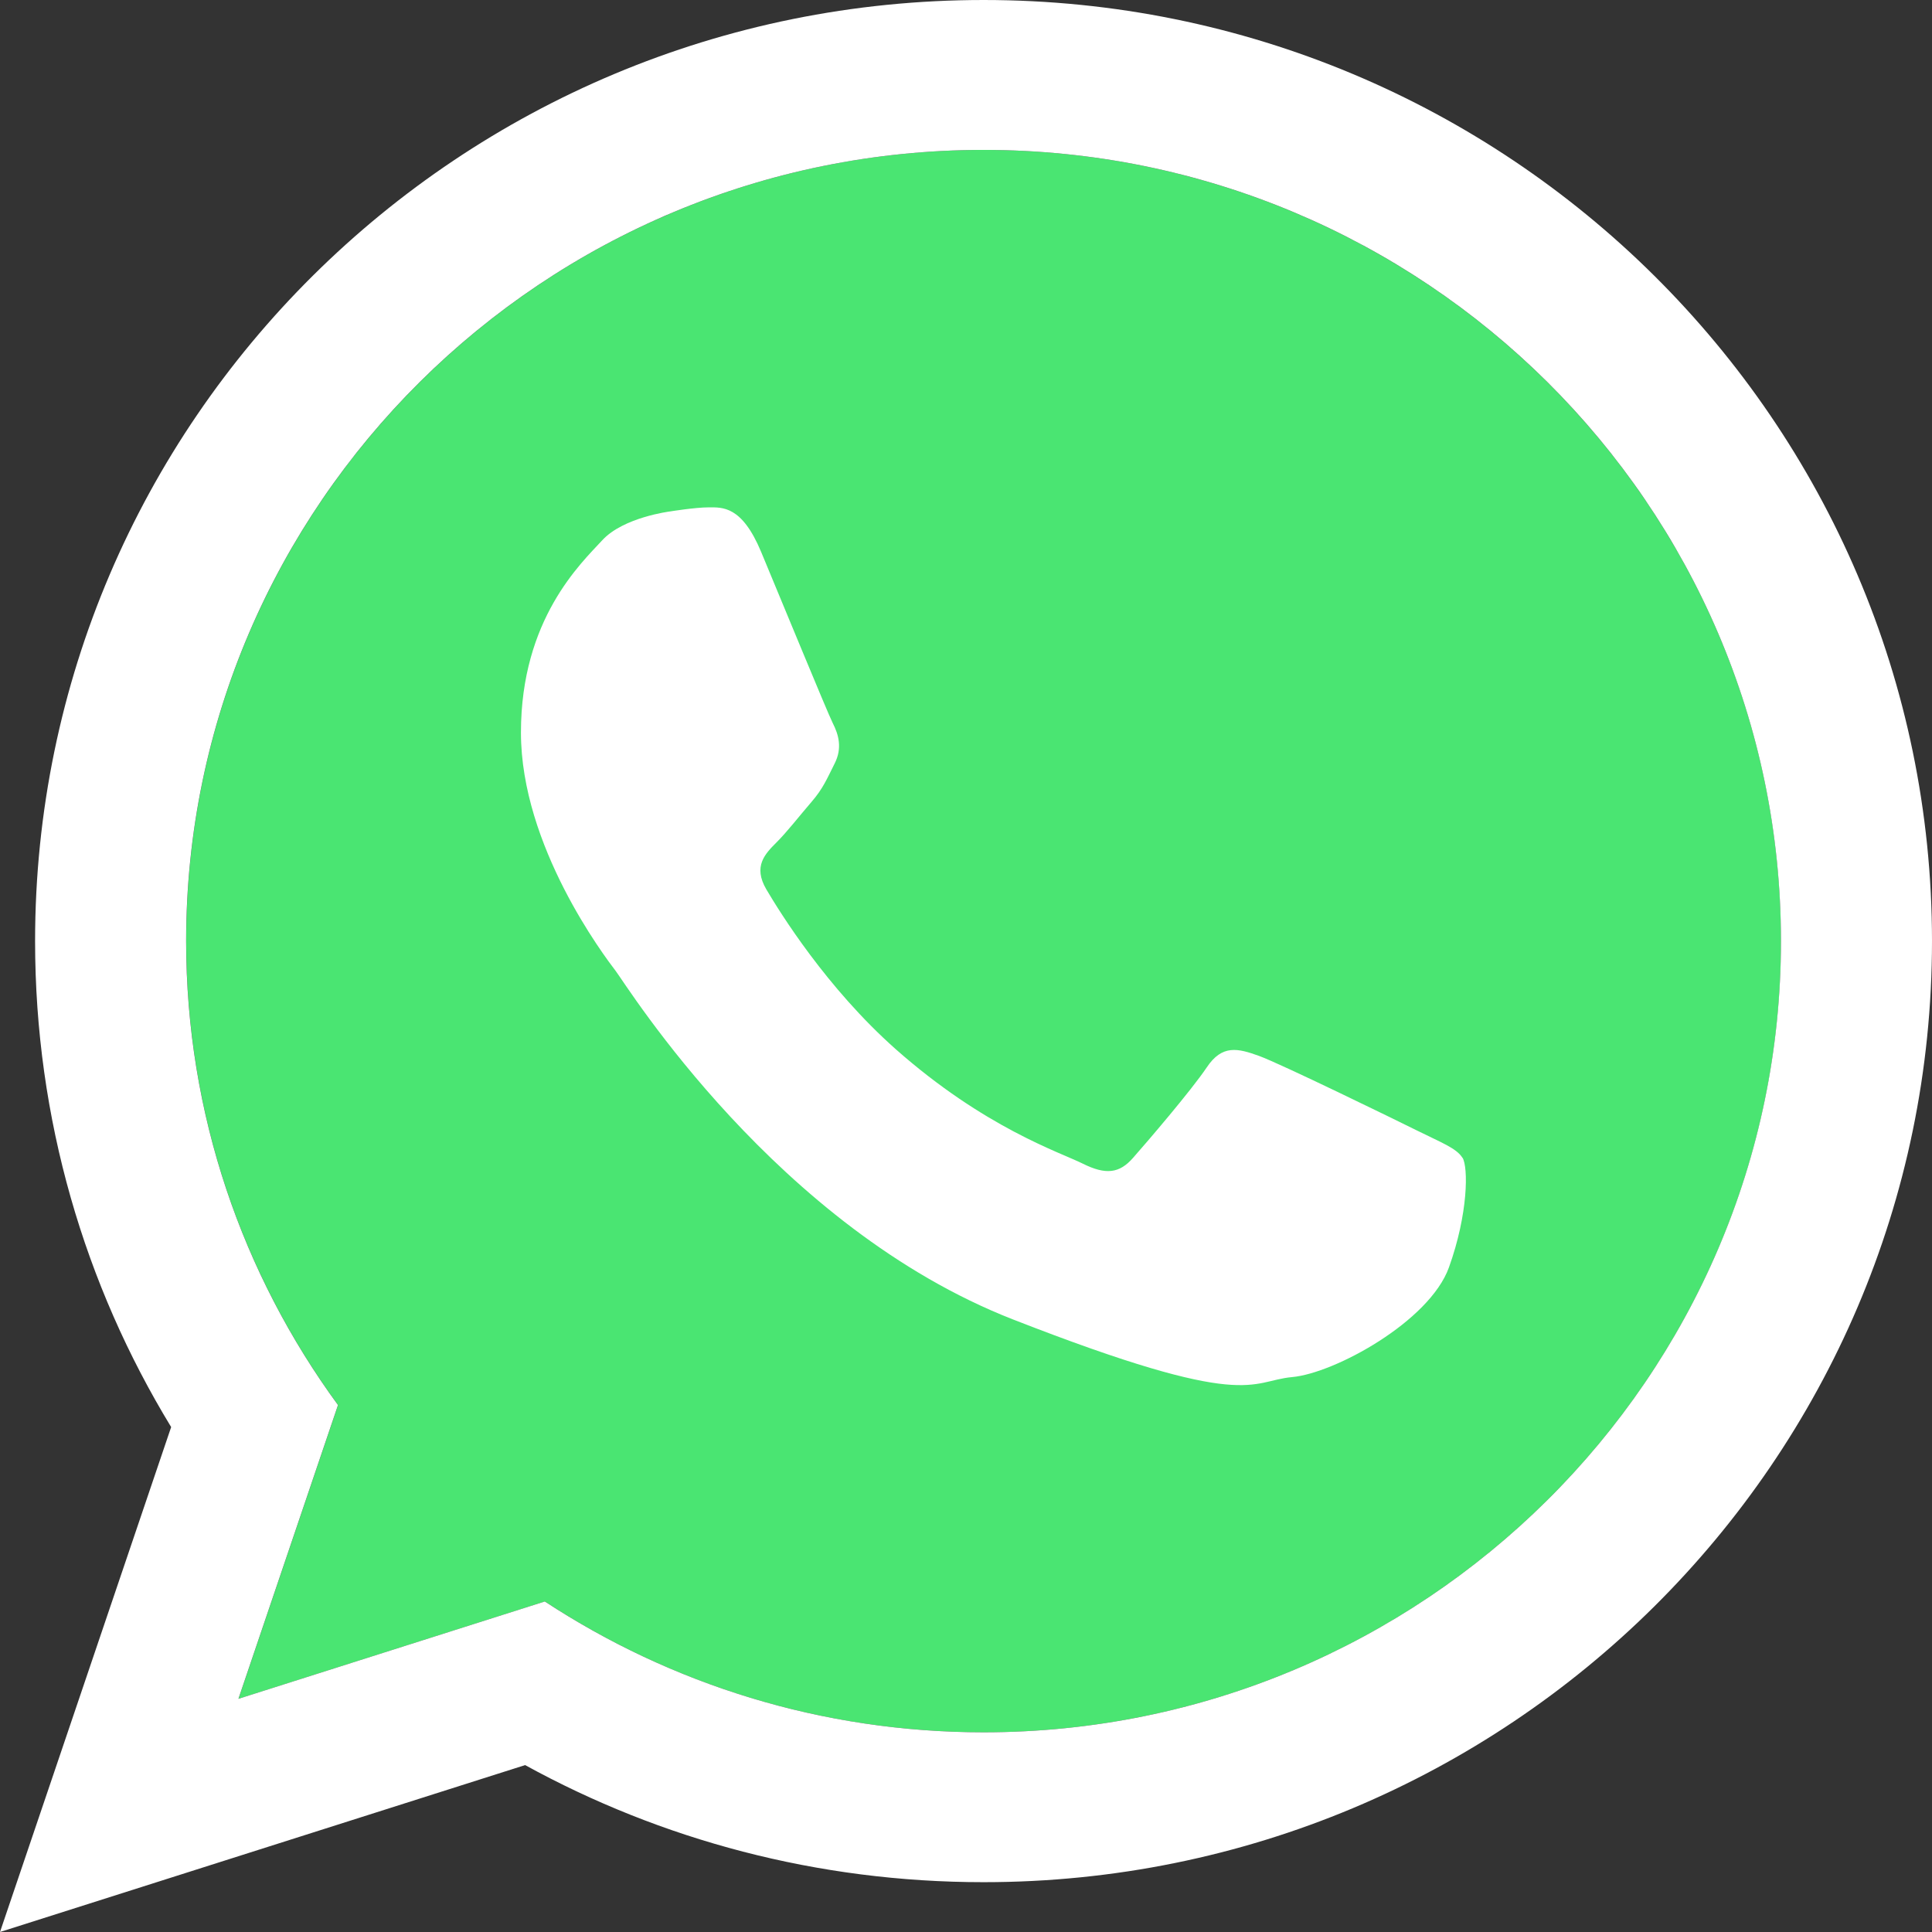 <svg width="56" height="56" viewBox="0 0 56 56" fill="none" xmlns="http://www.w3.org/2000/svg">
<rect x="0" y="0" width="56" height="56" fill="#333333" stroke="none"/>
<g clip-path="url(#clip0_883_138)">
<path fill-rule="evenodd" clip-rule="evenodd" d="M28.509 50.114C23.989 50.114 19.611 48.809 15.845 46.338L15.806 46.313L7.066 49.091L9.906 40.71L9.877 40.669C7.009 36.751 5.493 32.121 5.493 27.279C5.493 14.687 15.818 4.442 28.509 4.442C41.201 4.442 51.524 14.687 51.524 27.279C51.524 39.871 41.199 50.114 28.509 50.114Z" fill="#4ae572"/>
<path d="M28.509 4.54C41.145 4.54 51.426 14.742 51.426 27.279C51.426 39.816 41.147 50.016 28.509 50.016C24.008 50.016 19.648 48.715 15.9 46.256L15.822 46.205L15.734 46.233L7.222 48.938L9.984 40.789L10.018 40.693L9.957 40.611C7.101 36.71 5.593 32.099 5.593 27.279C5.593 14.74 15.874 4.54 28.512 4.54M28.512 4.345C15.763 4.345 5.397 14.632 5.397 27.279C5.397 32.295 7.031 36.943 9.799 40.726L6.913 49.241L15.794 46.42C19.443 48.815 23.815 50.212 28.512 50.212C41.254 50.212 51.624 39.924 51.624 27.279C51.624 14.634 41.252 4.345 28.509 4.345H28.512Z" fill="#4ae572"/>
<path fill-rule="evenodd" clip-rule="evenodd" d="M42.391 33.562C42.221 33.282 41.771 33.116 41.1 32.782C40.425 32.447 37.111 30.829 36.493 30.606C35.877 30.383 35.423 30.272 34.977 30.941C34.527 31.61 33.236 33.116 32.841 33.562C32.449 34.01 32.056 34.063 31.383 33.728C30.708 33.394 28.535 32.686 25.963 30.411C23.961 28.636 22.608 26.449 22.213 25.78C21.821 25.111 22.174 24.751 22.508 24.417C22.811 24.116 23.183 23.636 23.519 23.247C23.858 22.856 23.969 22.574 24.194 22.128C24.419 21.682 24.308 21.293 24.137 20.958C23.971 20.624 22.621 17.334 22.06 15.993C21.503 14.657 20.939 14.706 20.544 14.706C20.149 14.706 19.425 14.824 19.425 14.824C19.425 14.824 18.073 14.99 17.457 15.659C16.841 16.328 15.1 17.946 15.1 21.234C15.1 24.523 17.512 27.705 17.85 28.149C18.189 28.597 22.51 35.569 29.363 38.245C36.213 40.921 36.213 40.029 37.449 39.916C38.684 39.806 41.436 38.3 41.998 36.737C42.559 35.176 42.559 33.836 42.393 33.558L42.391 33.562Z" fill="white"/>
<path fill-rule="evenodd" clip-rule="evenodd" d="M28.51 0C13.326 0 1.017 12.213 1.017 27.279C1.017 32.432 2.457 37.254 4.961 41.364L0 56L15.221 51.162C19.159 53.326 23.689 54.556 28.51 54.556C43.692 54.556 56 42.342 56 27.279C56 12.216 43.692 0 28.51 0ZM28.51 50.212C23.813 50.212 19.441 48.813 15.792 46.42L6.911 49.241L9.797 40.726C7.029 36.943 5.395 32.295 5.395 27.279C5.395 14.63 15.761 4.345 28.51 4.345C41.258 4.345 51.622 14.632 51.622 27.279C51.622 39.926 41.252 50.212 28.51 50.212Z" fill="white"/>
</g>
<defs>
<clipPath id="clip0_883_138">
<rect width="56" height="56" fill="white"/>
</clipPath>
</defs>
</svg>
